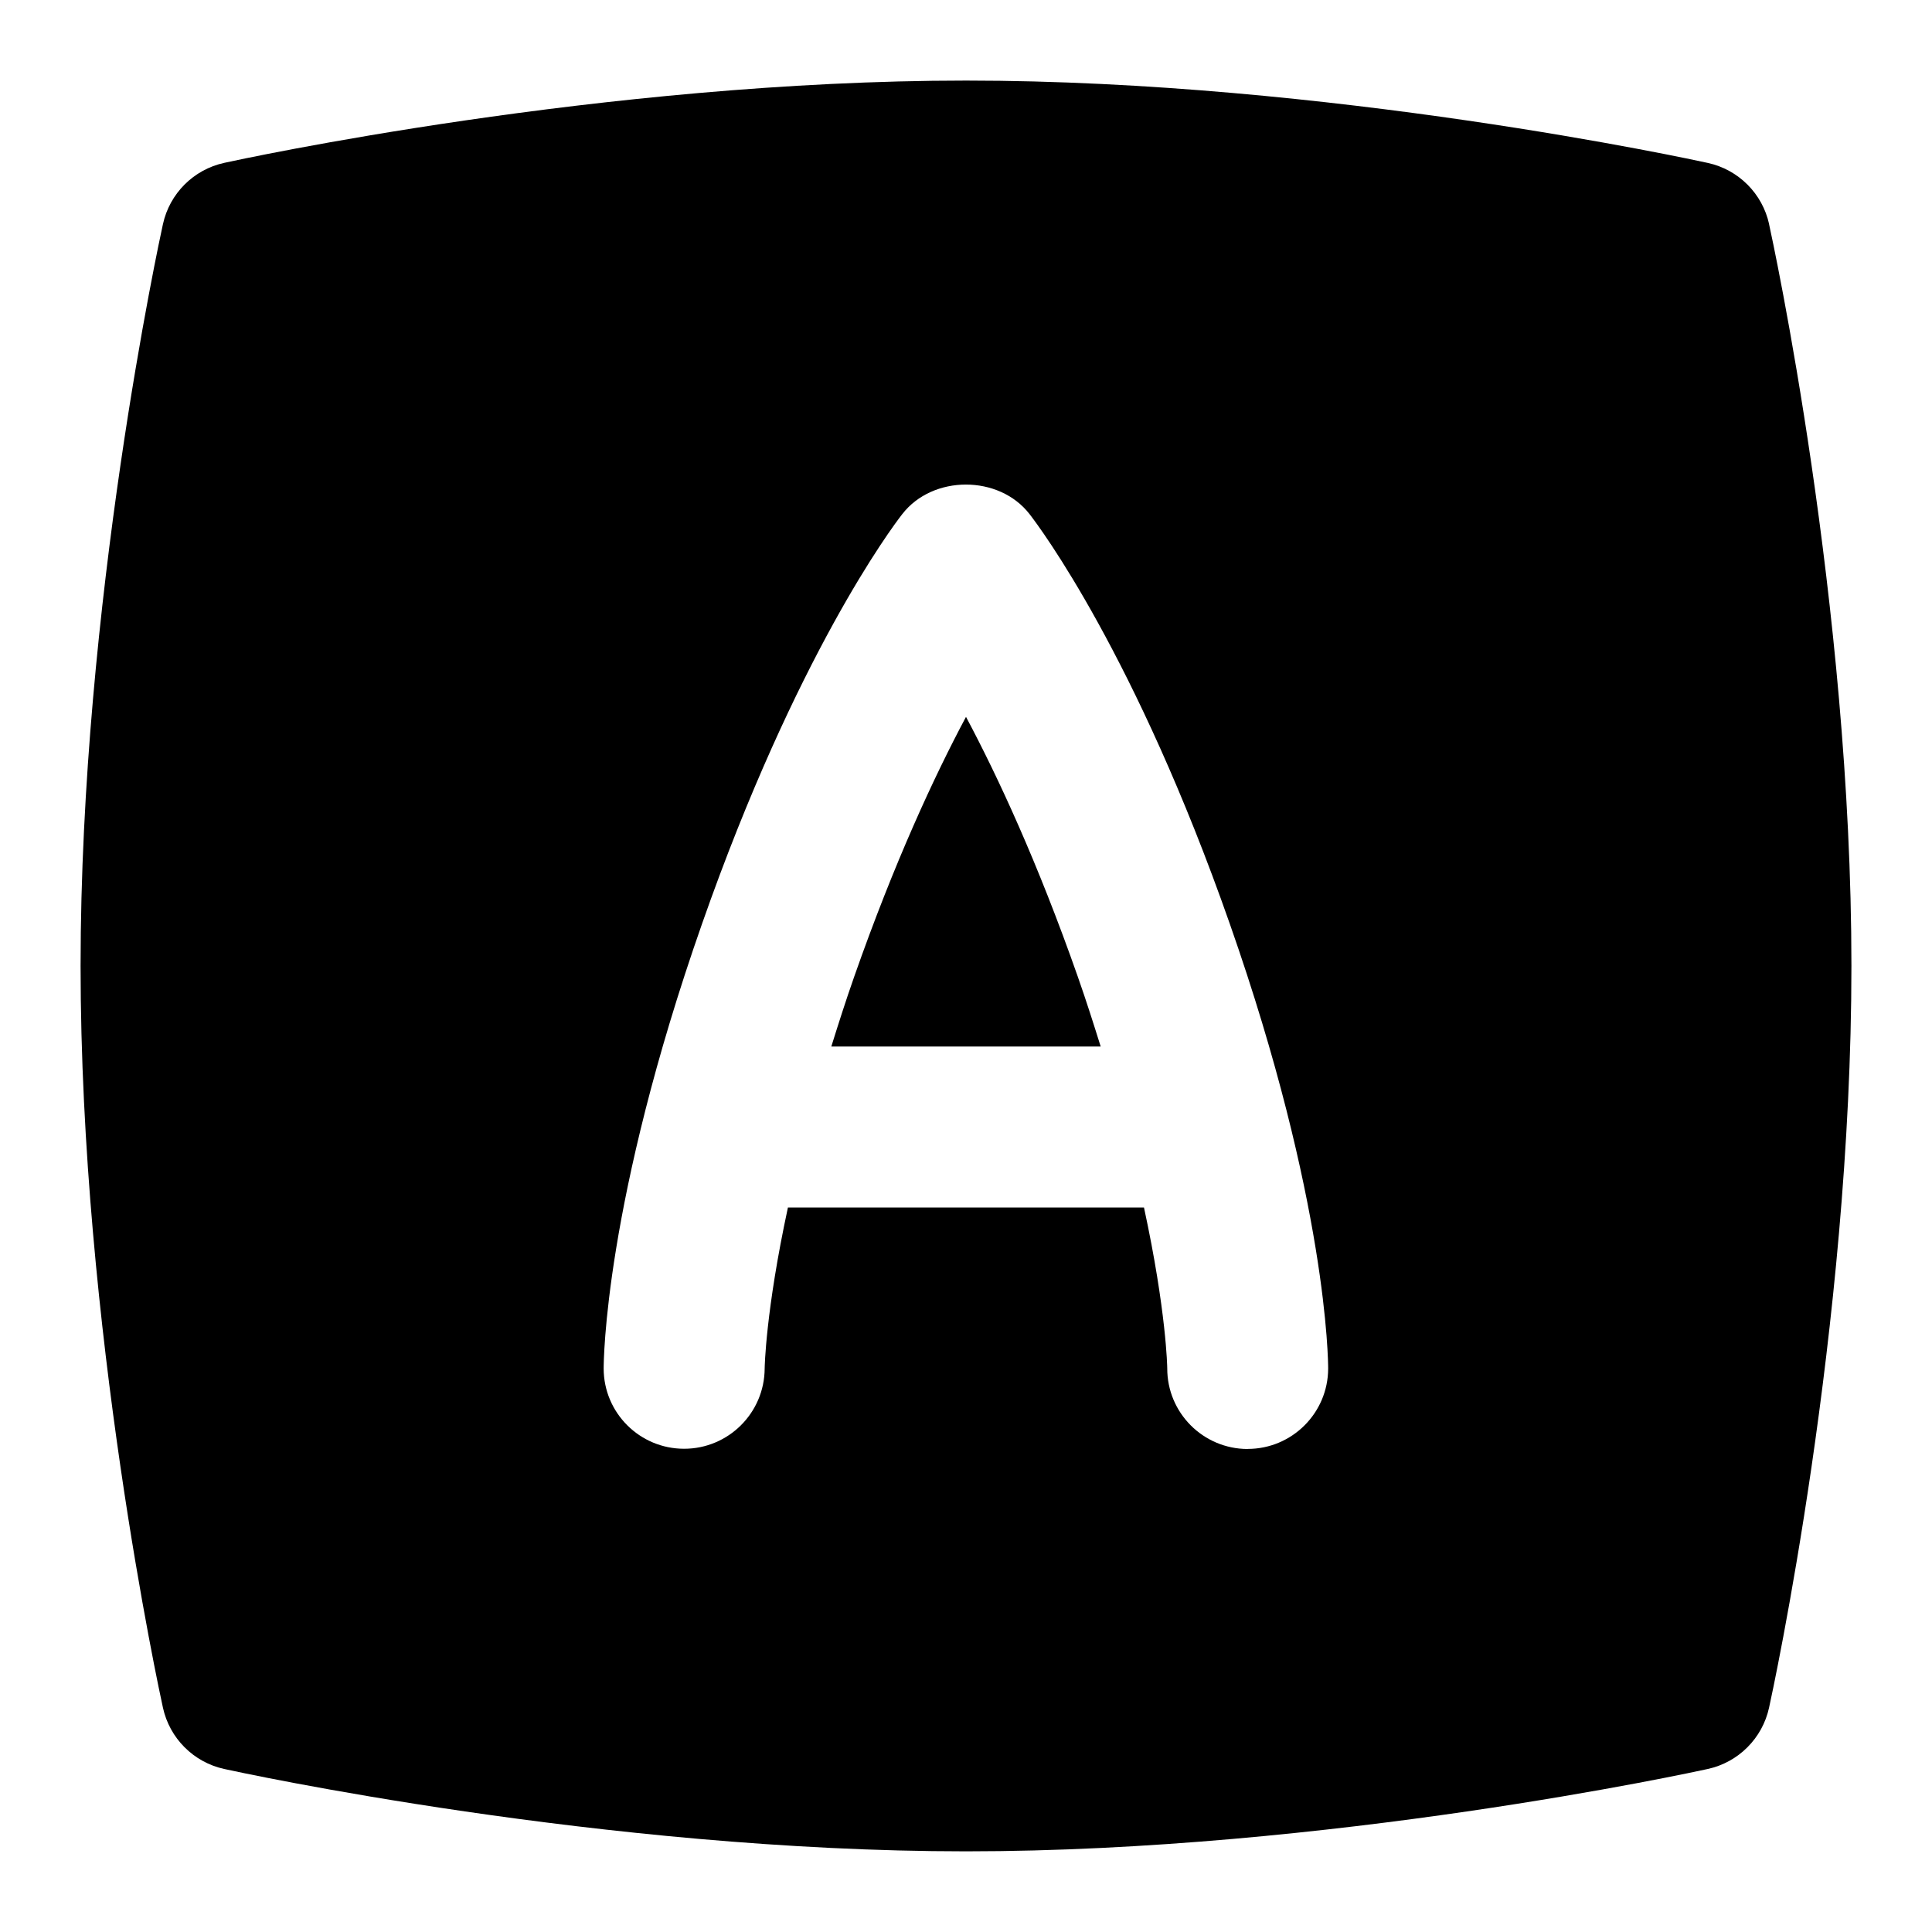 <svg id="Layer_1" viewBox="0 0 24 24" xmlns="http://www.w3.org/2000/svg" data-name="Layer 1"><path d="m21.977 2.786c-.083-.381-.381-.679-.762-.762-.19-.042-4.713-1.023-9.214-1.023s-9.025.98-9.215 1.022c-.381.083-.679.381-.762.762-.042.19-1.023 4.713-1.023 9.214s.981 9.024 1.023 9.214c.083.381.381.679.762.762.19.042 4.713 1.023 9.214 1.023s9.024-.981 9.214-1.023c.381-.083.679-.381.762-.762.042-.19 1.023-4.713 1.023-9.214s-.981-9.024-1.023-9.214zm-6.477 15.214h-.003c-.553-.002-.999-.451-.997-1.003 0-.008-.01-.708-.289-1.997h-4.423c-.278 1.289-.289 1.99-.289 2.001-.003.55-.45.996-1 .996h-.001c-.55 0-.997-.444-.999-.995 0-.083.008-2.065 1.223-5.529 1.168-3.331 2.354-4.917 2.486-5.086.379-.49 1.203-.49 1.582 0 .131.169 1.318 1.755 2.486 5.086 1.215 3.463 1.223 5.446 1.223 5.529-.002.551-.449.997-1 .997zm-2.11-5.864c.107.305.196.586.283.864h-3.346c.087-.278.176-.559.283-.864.502-1.431.998-2.496 1.39-3.231.392.736.888 1.8 1.39 3.231z"/></svg>